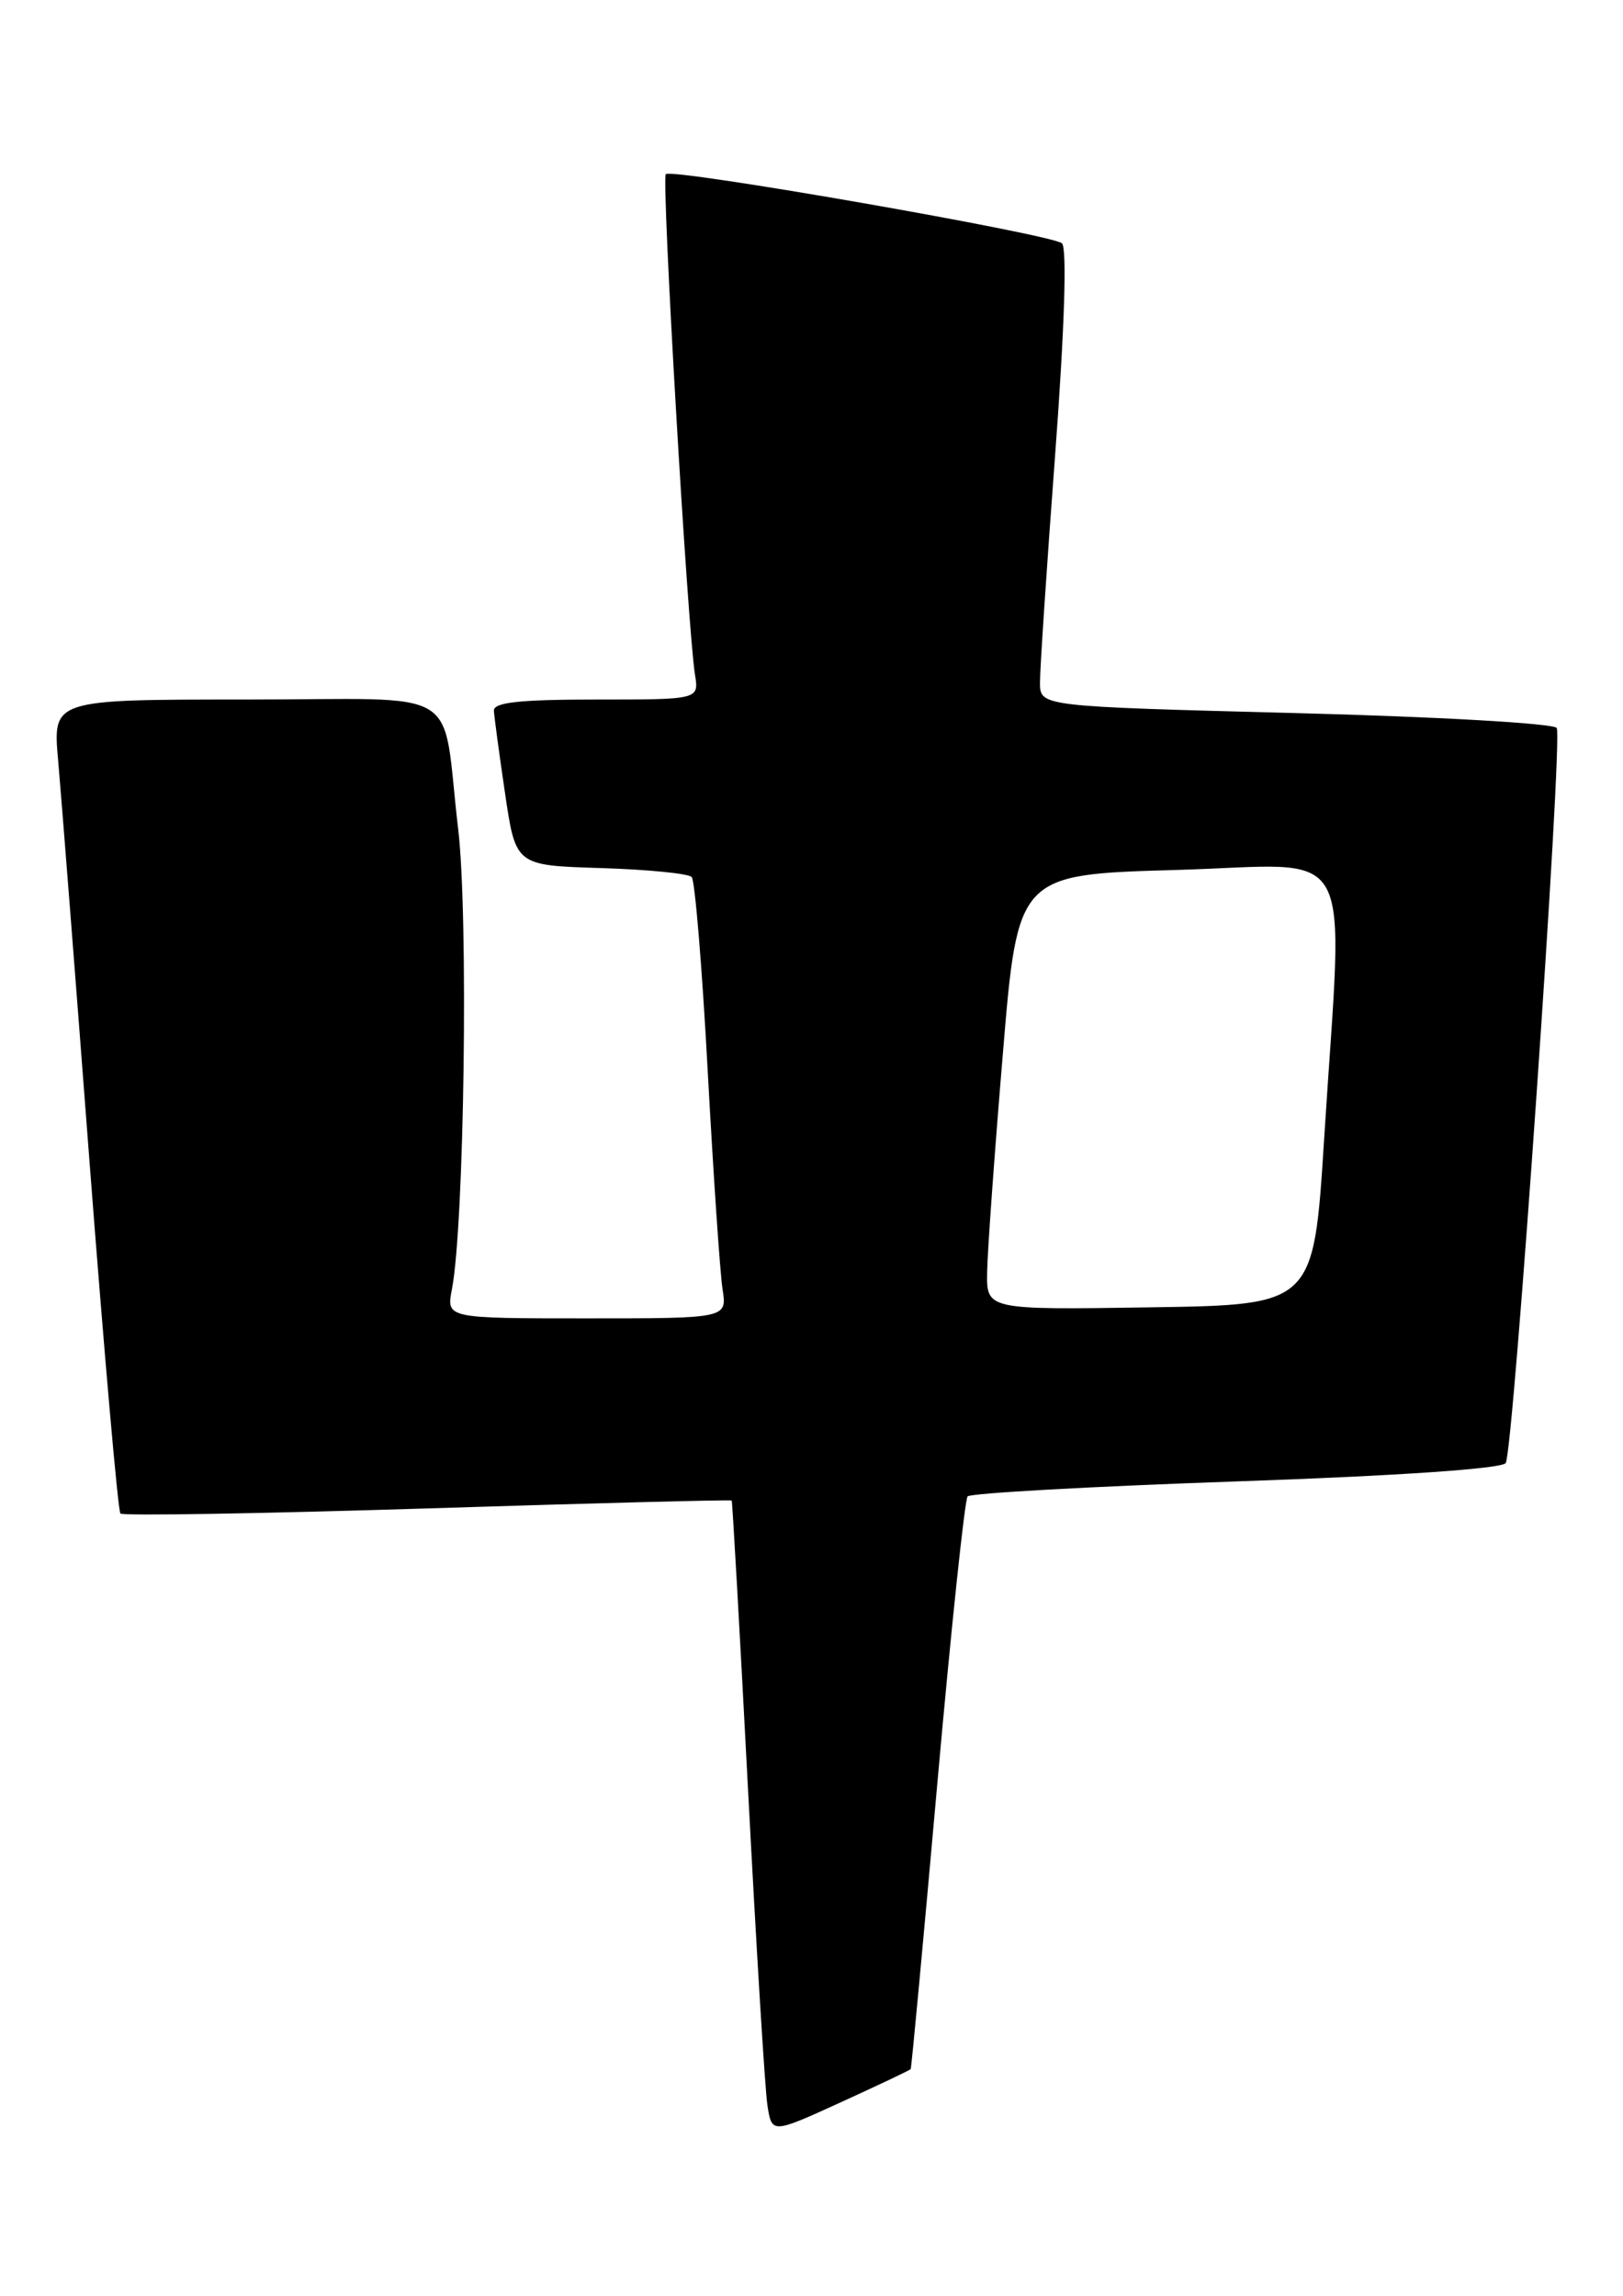 <?xml version="1.0" encoding="UTF-8" standalone="no"?>
<!DOCTYPE svg PUBLIC "-//W3C//DTD SVG 1.1//EN" "http://www.w3.org/Graphics/SVG/1.1/DTD/svg11.dtd" >
<svg xmlns="http://www.w3.org/2000/svg" xmlns:xlink="http://www.w3.org/1999/xlink" version="1.1" viewBox="0 0 181 256">
 <g >
 <path fill="currentColor"
d=" M 101.56 230.71 C 101.65 230.60 102.98 216.32 104.52 199.00 C 106.06 181.68 107.59 167.21 107.91 166.85 C 108.24 166.49 121.73 165.74 137.89 165.18 C 155.90 164.56 167.53 163.76 167.92 163.13 C 168.80 161.70 174.31 82.32 173.61 81.17 C 173.29 80.66 160.20 79.91 144.52 79.51 C 116.00 78.77 116.00 78.77 115.98 76.14 C 115.97 74.69 116.73 63.26 117.67 50.73 C 118.72 36.67 119.01 27.65 118.43 27.13 C 117.30 26.12 74.95 18.72 74.25 19.42 C 73.75 19.91 76.68 70.14 77.51 75.25 C 77.95 78.00 77.95 78.00 66.47 78.00 C 57.92 78.00 55.02 78.32 55.08 79.25 C 55.12 79.94 55.68 84.10 56.33 88.50 C 57.51 96.50 57.51 96.50 67.00 96.79 C 72.21 96.95 76.78 97.40 77.14 97.79 C 77.50 98.18 78.31 107.95 78.93 119.50 C 79.56 131.05 80.30 141.96 80.58 143.75 C 81.09 147.00 81.09 147.00 65.43 147.00 C 49.77 147.00 49.77 147.00 50.40 143.75 C 51.78 136.57 52.25 102.21 51.10 92.48 C 49.17 76.15 52.21 78.00 27.33 78.00 C 5.88 78.00 5.88 78.00 6.48 84.75 C 6.81 88.46 8.40 108.77 10.01 129.89 C 11.63 151.00 13.16 168.50 13.43 168.76 C 13.70 169.03 29.11 168.77 47.69 168.19 C 66.26 167.60 81.52 167.21 81.60 167.31 C 81.68 167.42 82.50 181.90 83.42 199.50 C 84.34 217.10 85.31 232.94 85.58 234.71 C 86.07 237.92 86.07 237.92 93.74 234.42 C 97.95 232.50 101.47 230.83 101.56 230.71 Z  M 110.09 141.77 C 110.13 139.42 110.92 128.50 111.84 117.50 C 113.50 97.50 113.50 97.50 131.25 97.00 C 151.67 96.42 149.81 93.02 147.67 127.00 C 146.50 145.50 146.50 145.50 128.25 145.77 C 110.00 146.05 110.00 146.05 110.09 141.77 Z "/>
</g>
</svg>